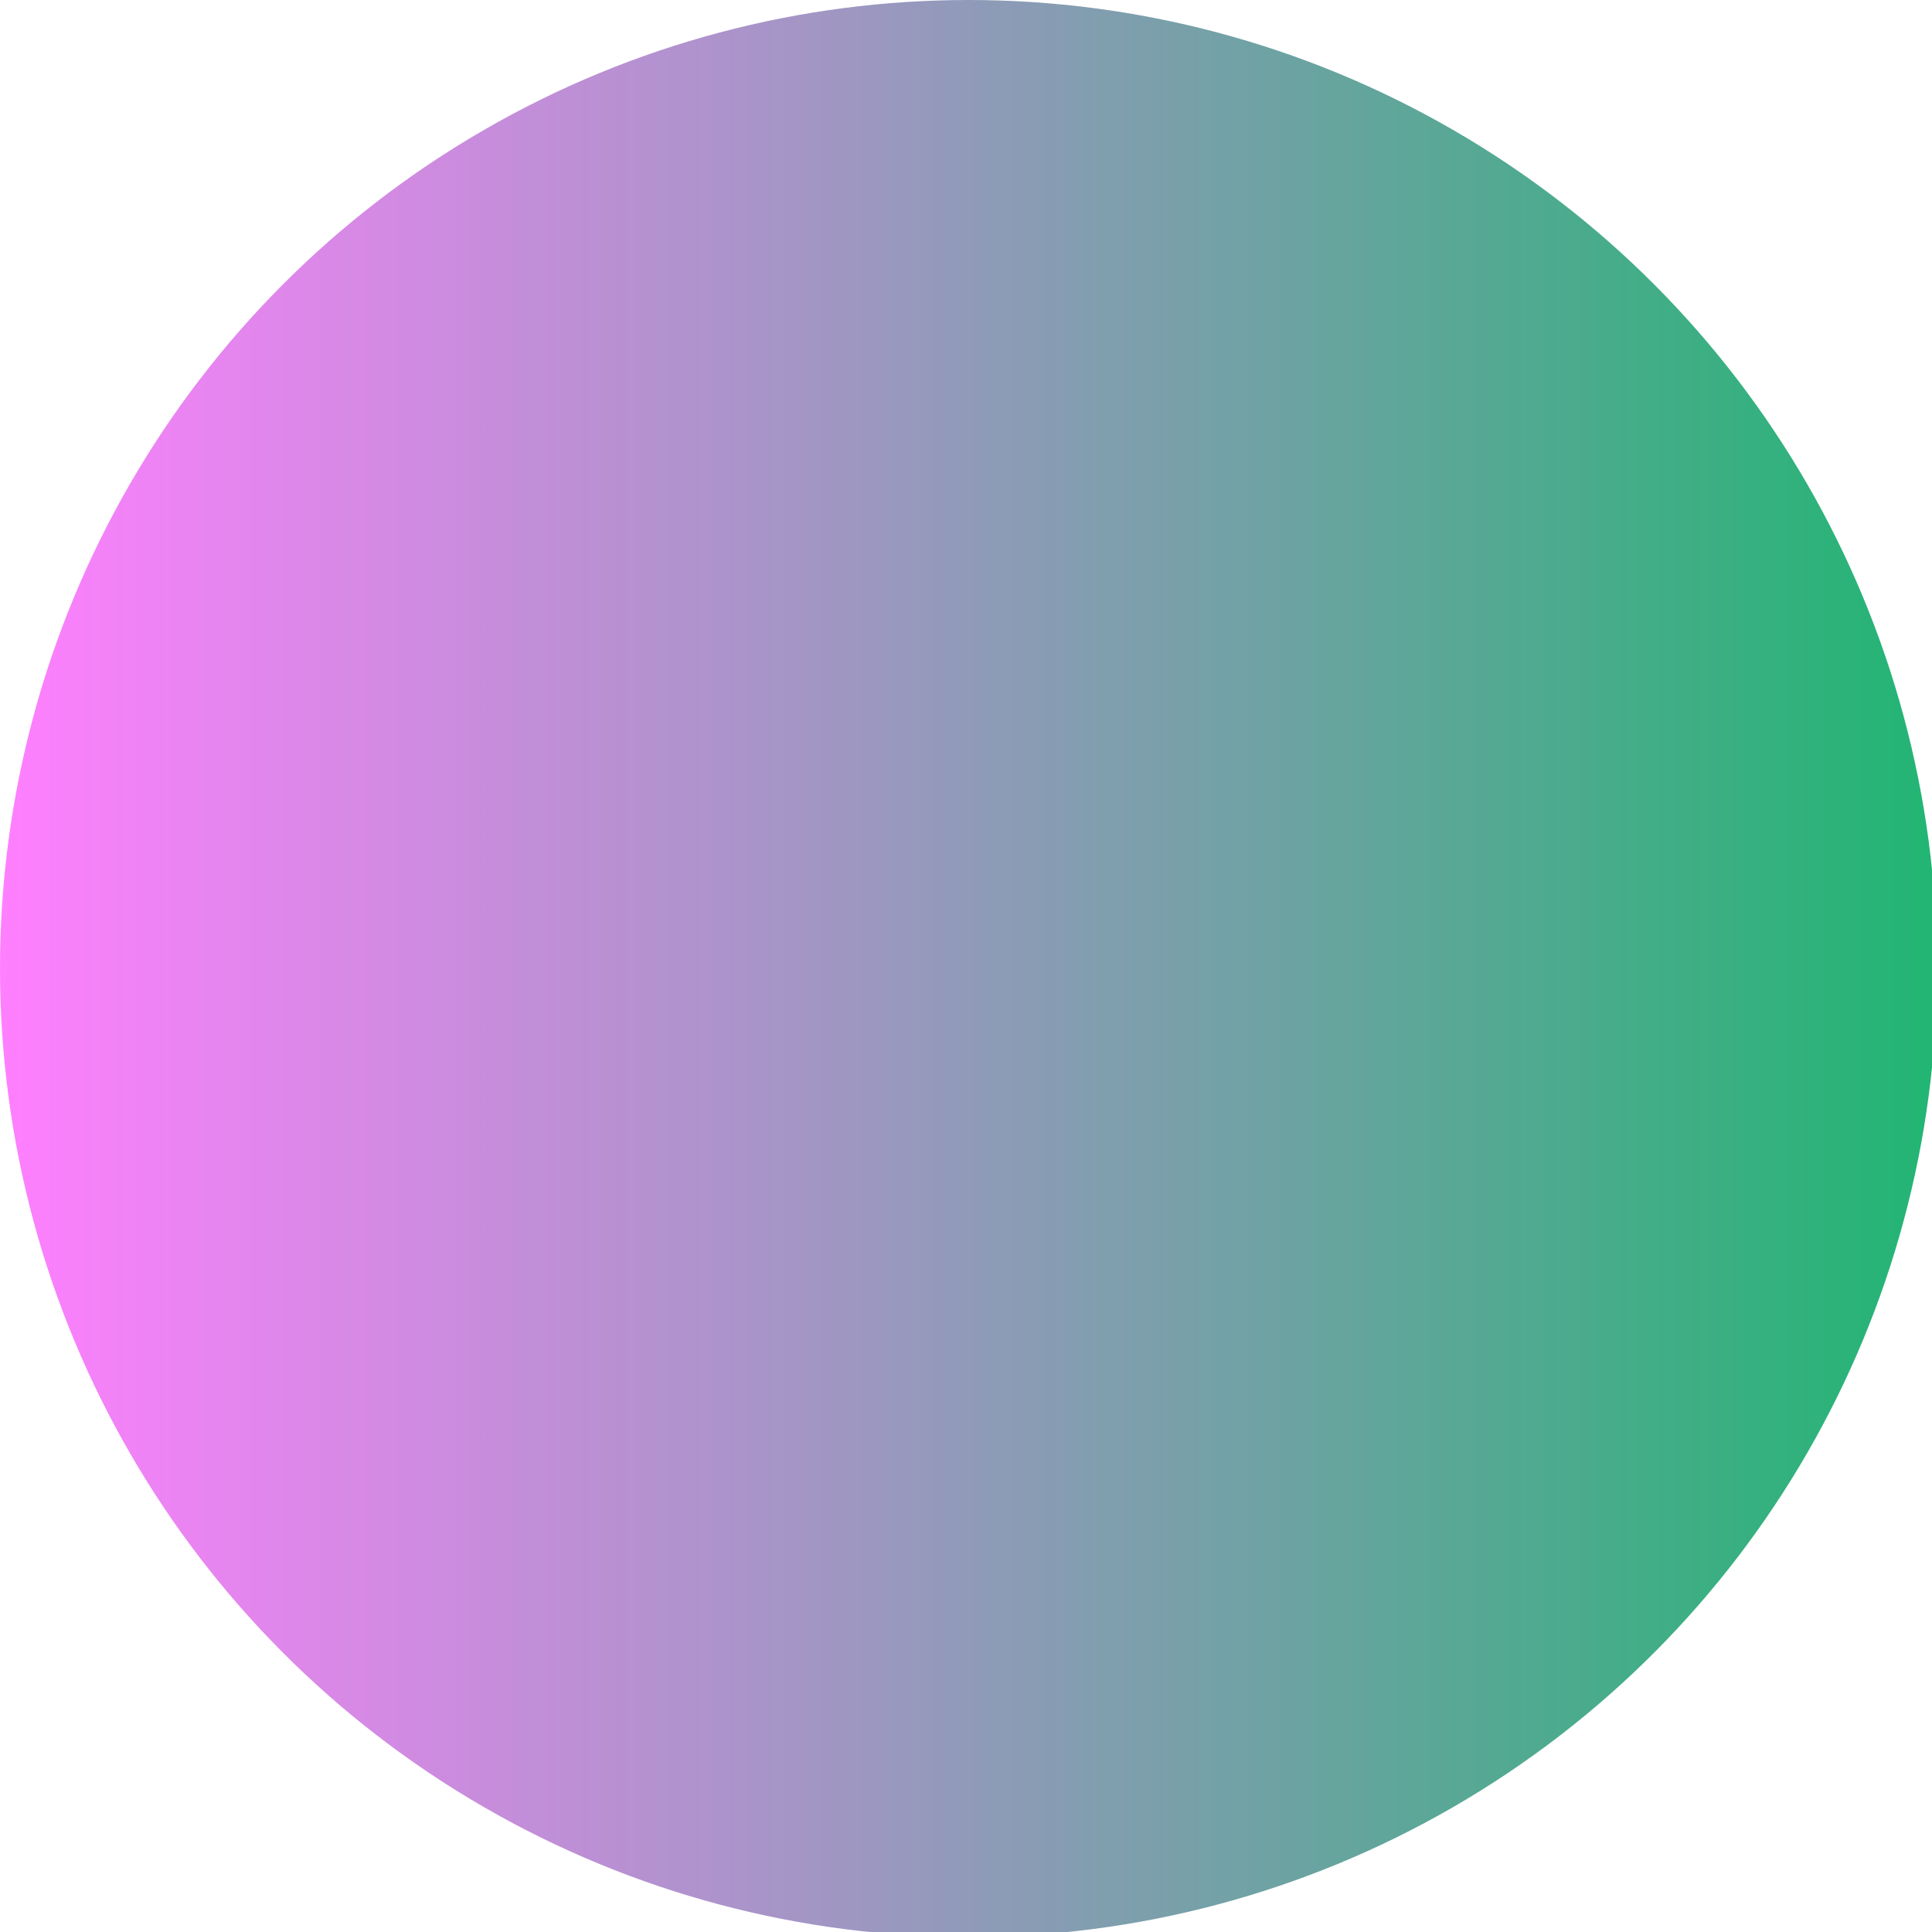 <?xml version="1.0" encoding="utf-8"?>
<!-- Generator: Adobe Illustrator 17.1.0, SVG Export Plug-In . SVG Version: 6.00 Build 0)  -->
<!DOCTYPE svg PUBLIC "-//W3C//DTD SVG 1.0//EN" "http://www.w3.org/TR/2001/REC-SVG-20010904/DTD/svg10.dtd">
<svg version="1.0" id="Calque_1" xmlns="http://www.w3.org/2000/svg" xmlns:xlink="http://www.w3.org/1999/xlink" x="0px" y="0px"
	 viewBox="0 0 38.1 38.1" enable-background="new 0 0 38.1 38.1" xml:space="preserve">
<linearGradient id="SVGID_1_" gradientUnits="userSpaceOnUse" x1="0" y1="19.06" x2="38.121" y2="19.06">
	<stop  offset="0" style="stop-color:#FF7FFF"/>
	<stop  offset="1" style="stop-color:#22B573"/>
</linearGradient>
<circle fill="url(#SVGID_1_)" cx="19.1" cy="19.1" r="19.1"/>
</svg>
